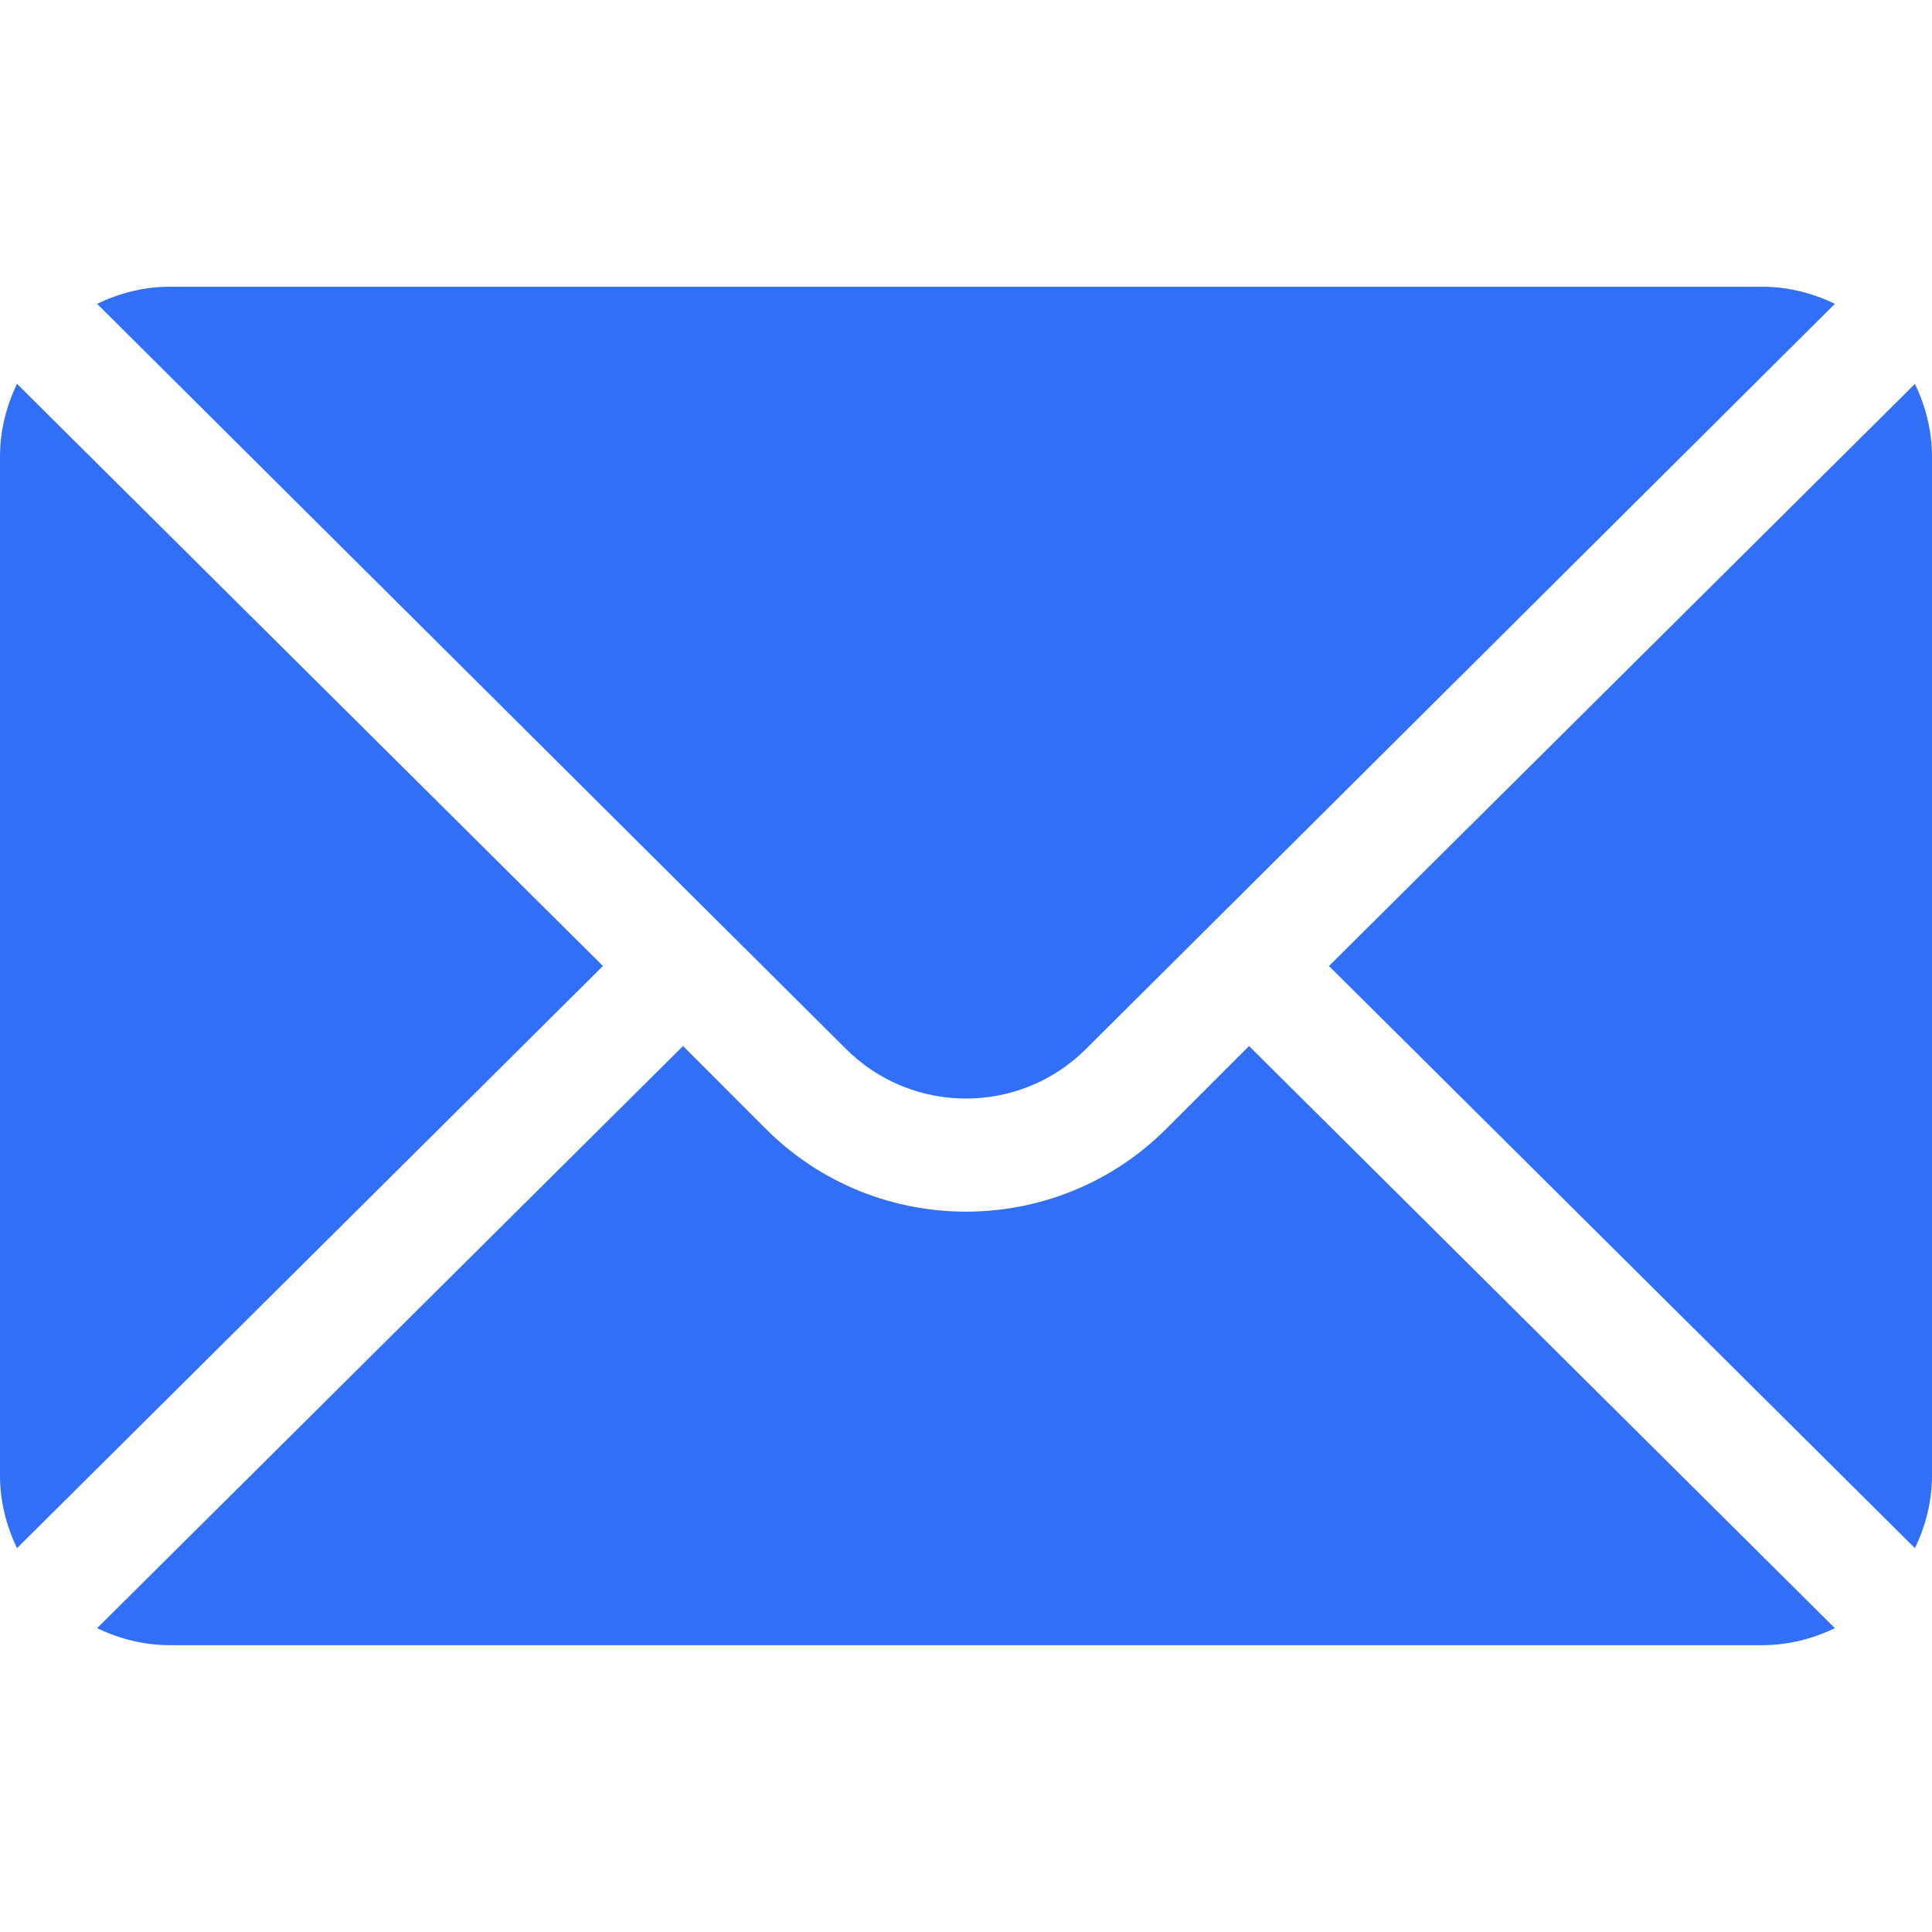 <svg width="24" height="24" viewBox="0 0 24 24" fill="none" xmlns="http://www.w3.org/2000/svg">
<path d="M23.788 4.769L16.509 12L23.788 19.232C23.92 18.957 24 18.653 24 18.328V5.672C24 5.348 23.92 5.044 23.788 4.769Z" fill="#316FF6"/>
<path d="M21.891 3.562H2.109C1.785 3.562 1.481 3.642 1.206 3.774L10.509 13.03C11.331 13.852 12.669 13.852 13.491 13.03L22.794 3.774C22.519 3.642 22.215 3.562 21.891 3.562Z" fill="#316FF6"/>
<path d="M0.211 4.768C0.08 5.043 0 5.347 0 5.672V18.328C0 18.653 0.08 18.957 0.211 19.232L7.49 12L0.211 4.768Z" fill="#316FF6"/>
<path d="M15.516 12.994L14.486 14.024C13.115 15.394 10.885 15.394 9.514 14.024L8.485 12.994L1.206 20.226C1.481 20.357 1.785 20.437 2.11 20.437H21.891C22.215 20.437 22.52 20.357 22.794 20.226L15.516 12.994Z" fill="#316FF6"/>
</svg>
